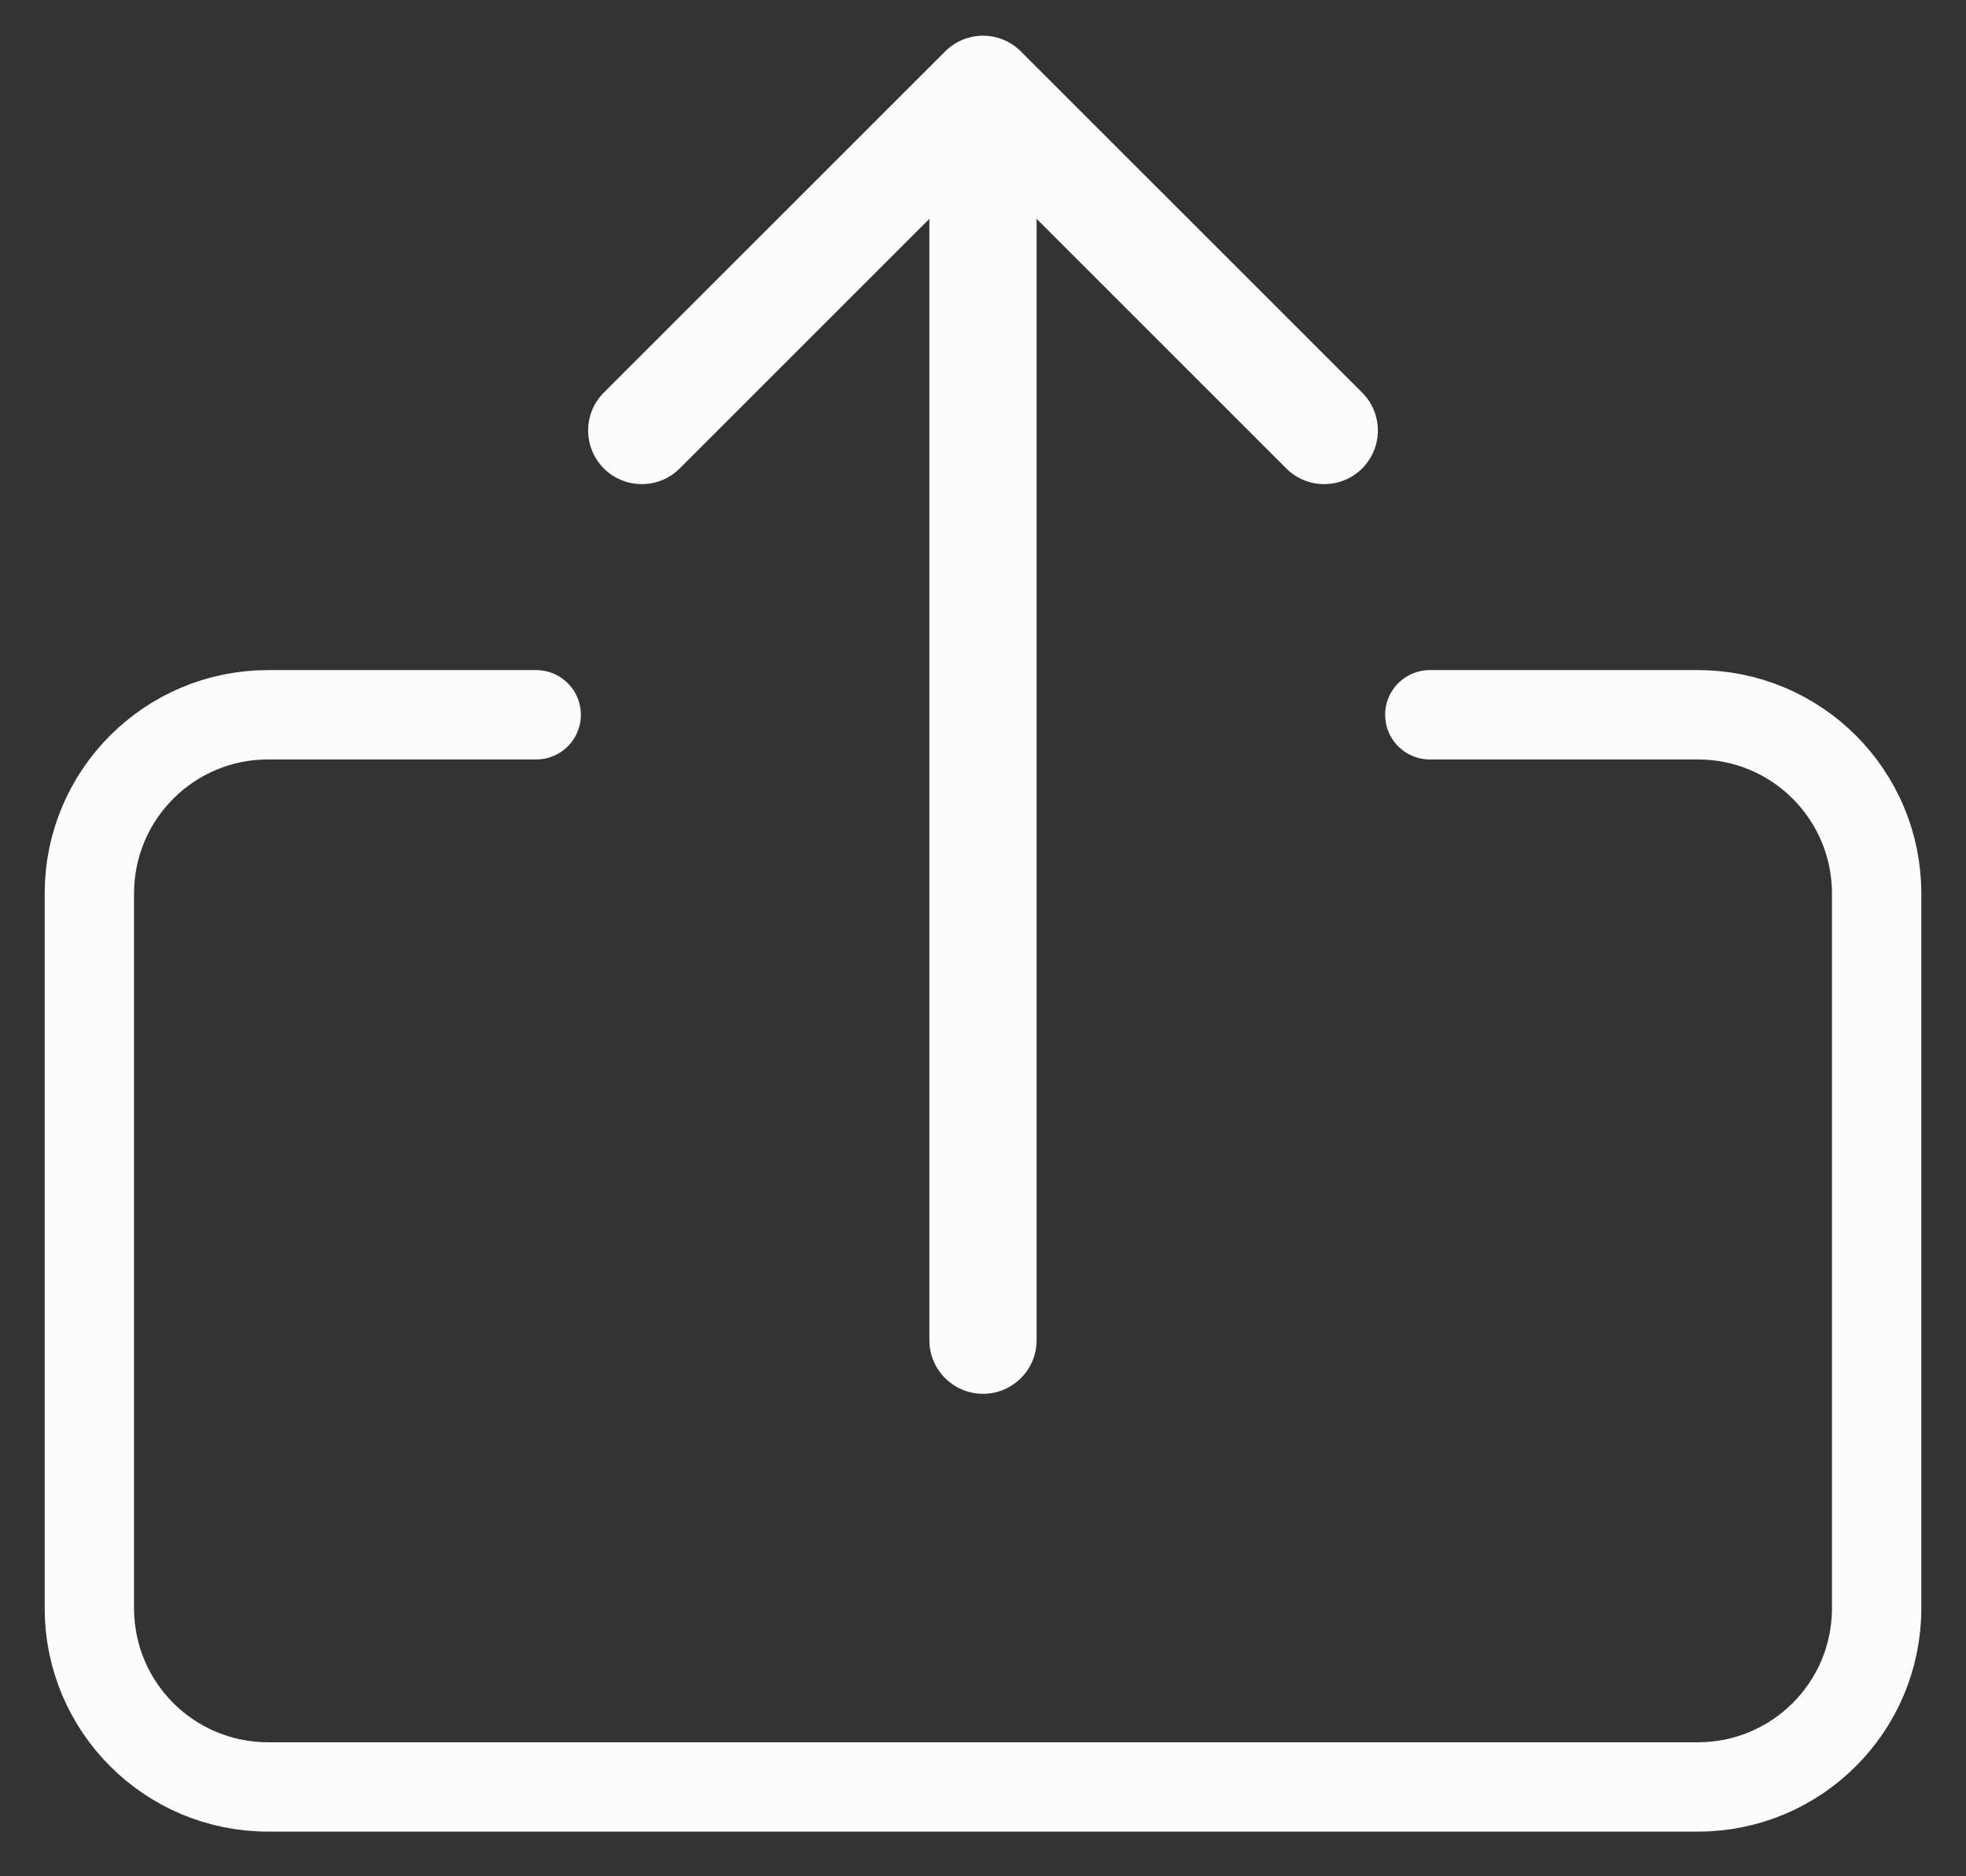 <svg width="22" height="21" viewBox="0 0 22 21" fill="none" xmlns="http://www.w3.org/2000/svg">
<rect x="0" y="0" width="22" height="21" fill="#333333" stroke="none"/>
<path d="M16 8H19C20.105 8 21 8.895 21 10V18C21 19.105 20.105 20 19 20H3C1.895 20 1 19.105 1 18V10C1 8.895 1.895 8 3 8H6" stroke="#FCFCFC" stroke-linecap="round"/>
<path d="M10.4 15C10.4 15.331 10.669 15.6 11 15.6C11.331 15.6 11.6 15.331 11.6 15L10.4 15ZM11.424 0.576C11.19 0.341 10.81 0.341 10.576 0.576L6.757 4.394C6.523 4.628 6.523 5.008 6.757 5.243C6.992 5.477 7.372 5.477 7.606 5.243L11 1.849L14.394 5.243C14.628 5.477 15.008 5.477 15.243 5.243C15.477 5.008 15.477 4.628 15.243 4.394L11.424 0.576ZM11.6 15L11.6 1L10.4 1L10.4 15L11.6 15Z" fill="#FCFCFC"/>
</svg>
